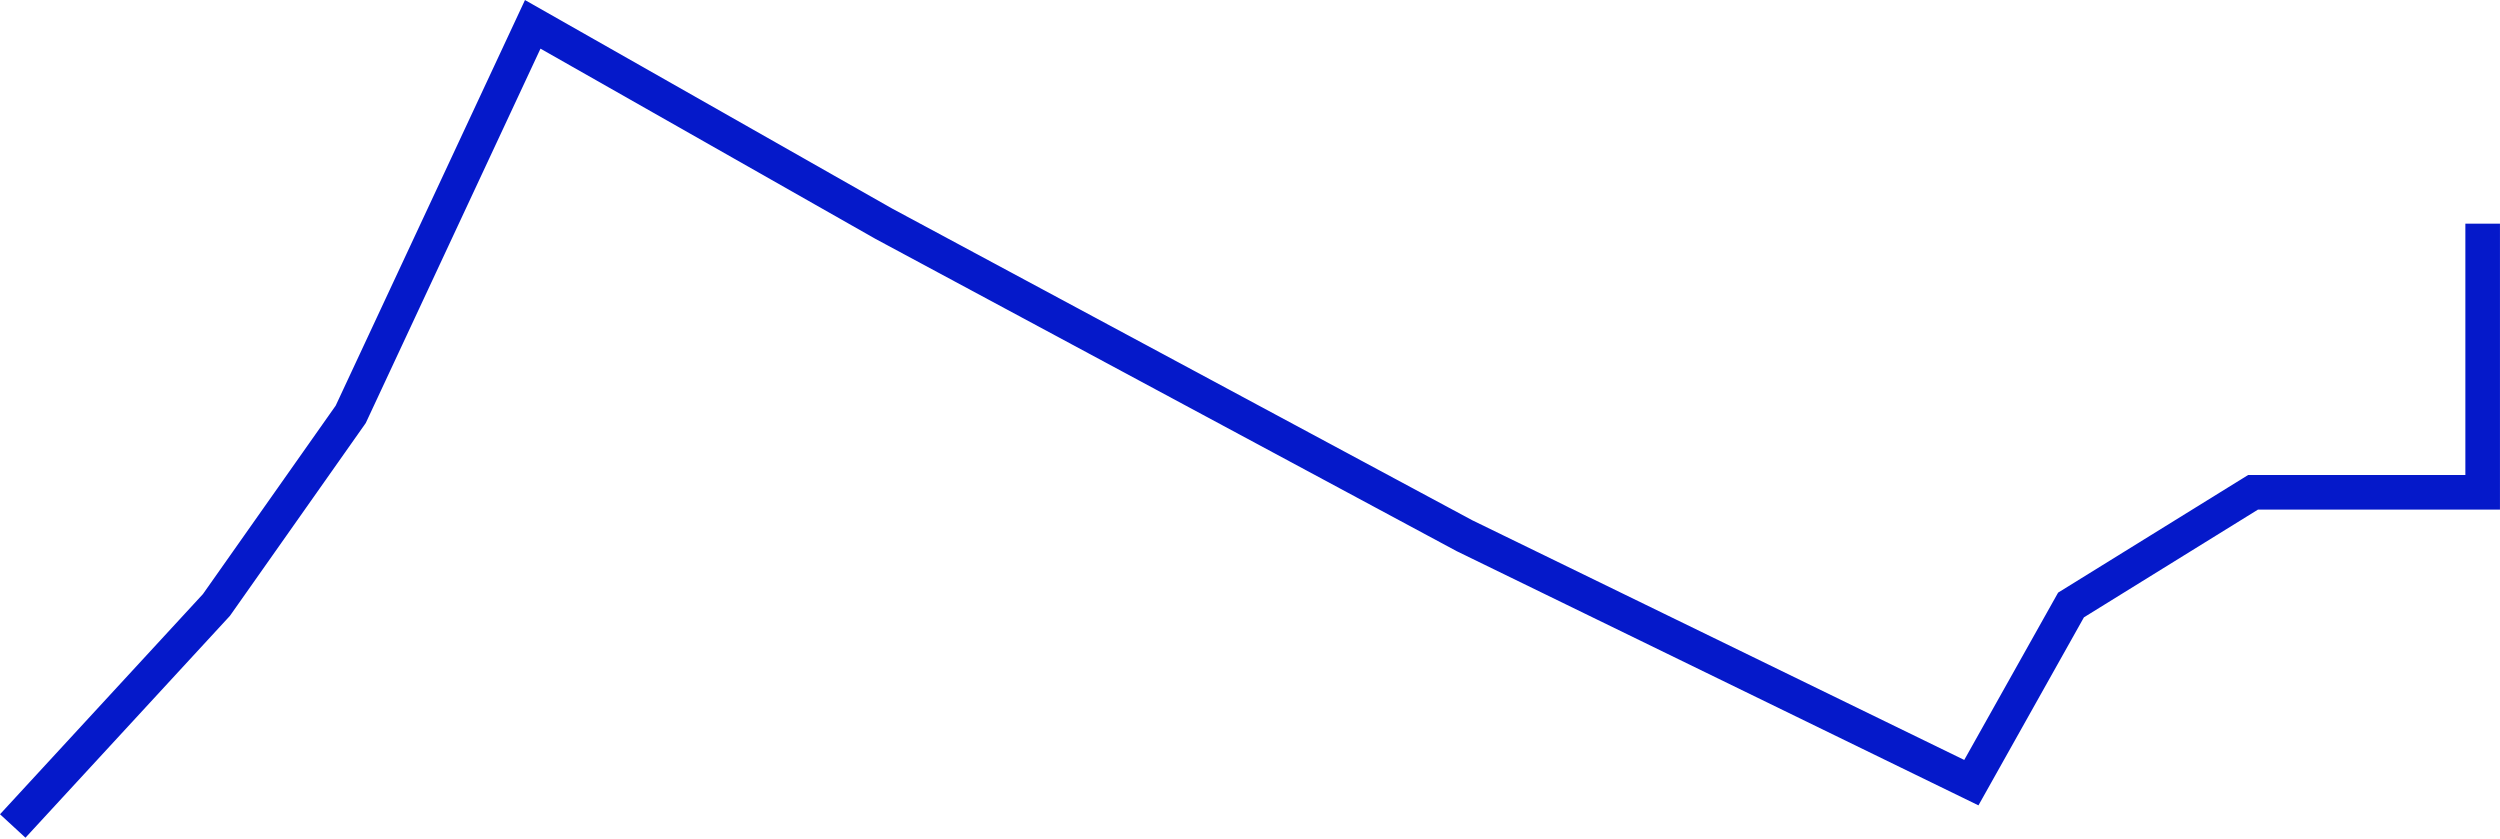 <svg width="289" height="97" viewBox="0 0 289 97" fill="none" xmlns="http://www.w3.org/2000/svg">
<path d="M1.473 95.484L25.017 69.937L40.545 47.896L61.584 2.814L102.158 25.856L169.281 61.922L227.888 90.474L239.409 69.937L260.448 56.913H286.996V25.856" stroke="#0519CA" stroke-width="4"/>
</svg>

